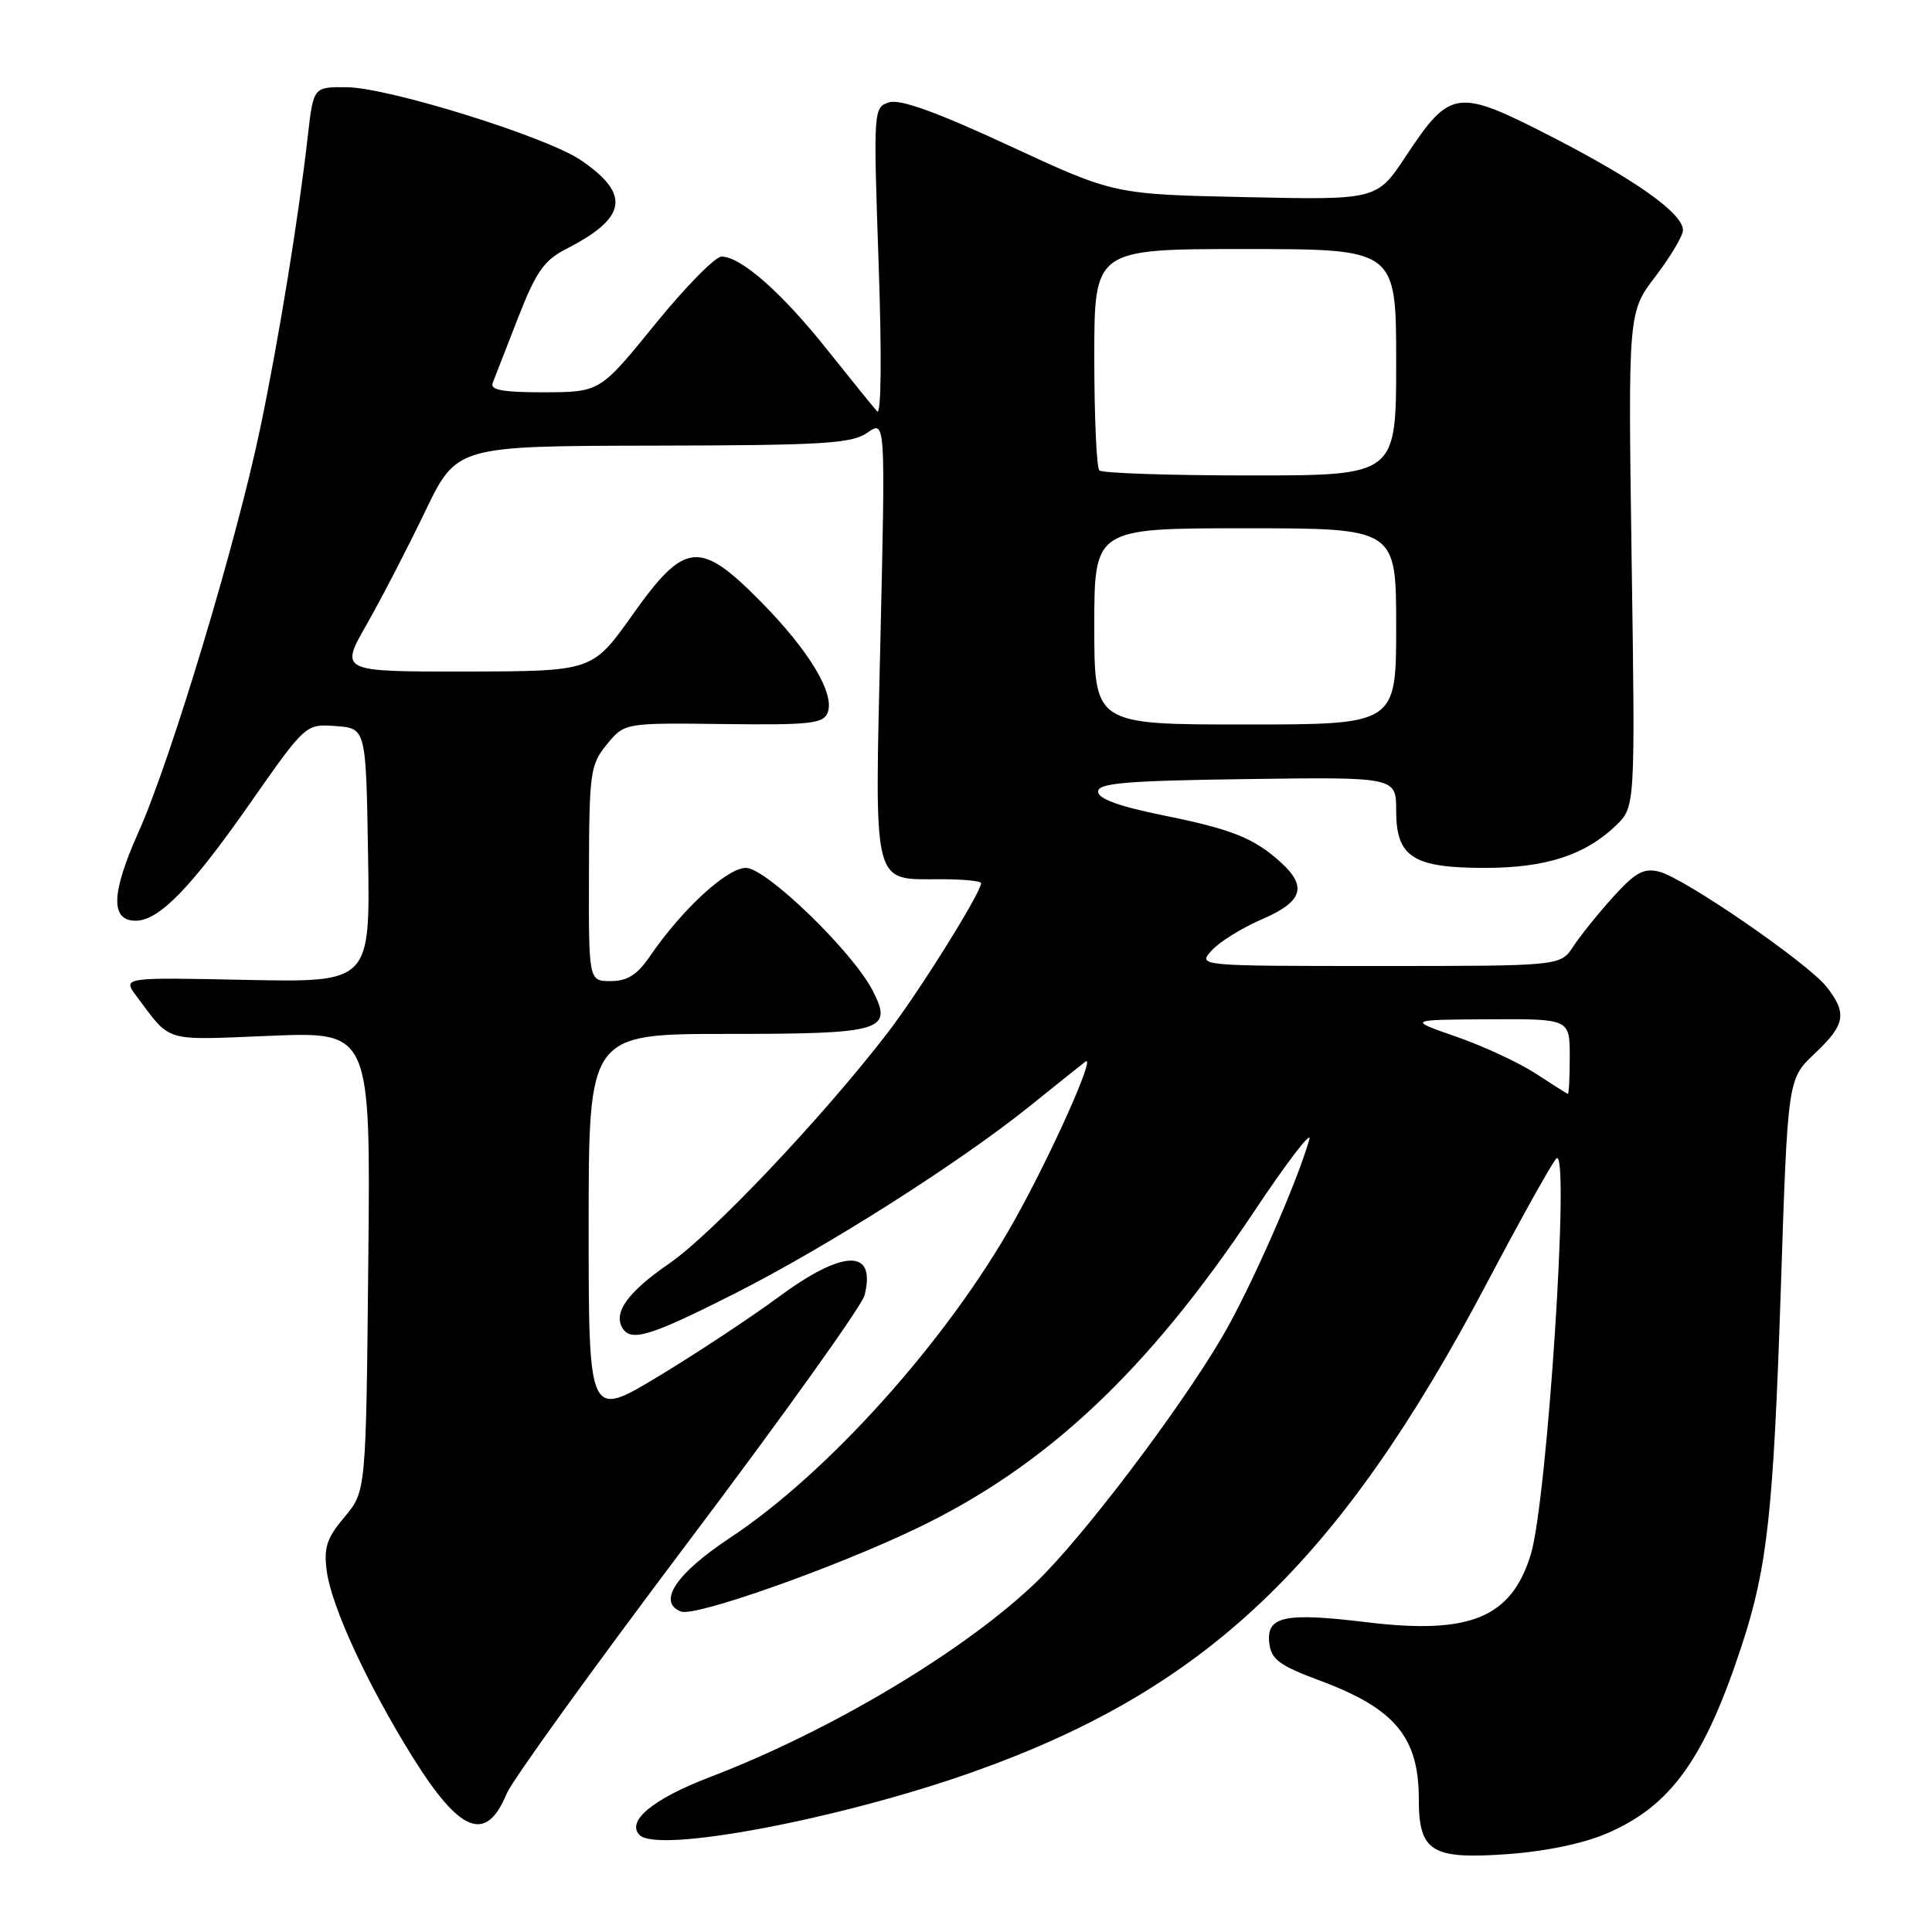 <?xml version="1.0" encoding="UTF-8" standalone="no"?>
<!DOCTYPE svg PUBLIC "-//W3C//DTD SVG 1.1//EN" "http://www.w3.org/Graphics/SVG/1.1/DTD/svg11.dtd" >
<svg xmlns="http://www.w3.org/2000/svg" xmlns:xlink="http://www.w3.org/1999/xlink" version="1.1" viewBox="0 0 256 256">
 <g >
 <path fill="currentColor"
d=" M 212.93 242.93 C 221.41 239.29 225.86 233.08 230.81 217.98 C 234.19 207.68 234.99 200.29 235.97 170.74 C 236.88 142.98 236.88 142.98 240.44 139.62 C 244.52 135.78 244.79 134.27 242.03 130.76 C 239.54 127.60 223.17 116.33 219.85 115.50 C 217.81 114.99 216.69 115.60 213.75 118.85 C 211.77 121.04 209.39 124.00 208.46 125.42 C 206.77 128.00 206.77 128.00 182.73 128.00 C 158.69 128.00 158.69 128.00 160.56 125.94 C 161.58 124.80 164.58 122.95 167.21 121.81 C 172.59 119.50 173.26 117.50 169.75 114.30 C 166.18 111.05 163.28 109.89 154.10 108.03 C 148.25 106.84 145.50 105.84 145.50 104.89 C 145.50 103.76 149.16 103.45 165.25 103.23 C 185.00 102.96 185.00 102.96 185.00 107.42 C 185.00 113.57 187.22 115.00 196.75 115.00 C 204.81 115.00 210.01 113.32 214.09 109.41 C 216.68 106.94 216.68 106.94 216.20 74.15 C 215.73 41.37 215.73 41.37 219.37 36.61 C 221.36 33.99 223.00 31.24 223.00 30.50 C 223.00 28.28 216.75 23.84 205.55 18.09 C 193.04 11.67 192.18 11.79 186.28 20.70 C 182.44 26.50 182.44 26.50 165.03 26.12 C 147.62 25.75 147.62 25.75 133.76 19.32 C 124.12 14.85 119.27 13.10 117.81 13.56 C 115.74 14.22 115.72 14.48 116.42 34.86 C 116.85 47.24 116.77 55.10 116.22 54.50 C 115.72 53.95 112.75 50.28 109.61 46.34 C 103.62 38.80 98.17 34.00 95.61 34.00 C 94.77 34.00 90.80 38.04 86.79 42.98 C 79.50 51.95 79.50 51.95 72.14 51.98 C 66.66 51.99 64.91 51.68 65.28 50.75 C 65.55 50.06 67.06 46.19 68.63 42.15 C 71.02 36.03 72.09 34.49 75.00 33.00 C 83.10 28.86 83.61 25.75 76.96 21.22 C 72.45 18.14 51.60 11.64 46.02 11.56 C 41.53 11.50 41.53 11.50 40.79 18.00 C 39.54 29.00 36.94 44.96 34.48 56.75 C 31.31 71.91 22.63 100.71 18.35 110.26 C 14.72 118.38 14.61 122.00 17.99 122.00 C 21.06 122.00 25.30 117.65 33.10 106.49 C 40.50 95.91 40.50 95.91 44.50 96.21 C 48.50 96.50 48.50 96.50 48.77 113.34 C 49.05 130.17 49.05 130.17 32.63 129.84 C 16.22 129.50 16.22 129.50 18.09 132.00 C 22.75 138.21 21.46 137.83 35.84 137.25 C 49.11 136.71 49.11 136.71 48.80 167.16 C 48.50 197.62 48.50 197.62 45.65 201.01 C 43.28 203.82 42.88 205.06 43.30 208.20 C 43.93 212.90 48.68 223.18 54.63 232.75 C 60.95 242.91 64.41 244.27 67.13 237.68 C 67.85 235.93 78.68 220.92 91.18 204.33 C 103.69 187.73 114.21 173.02 114.56 171.63 C 116.12 165.42 111.76 165.51 103.12 171.89 C 99.48 174.58 92.34 179.29 87.25 182.37 C 78.00 187.96 78.00 187.96 78.00 162.48 C 78.00 137.00 78.00 137.00 96.38 137.00 C 117.04 137.00 118.39 136.59 115.61 131.22 C 112.94 126.05 101.51 115.00 98.84 115.00 C 96.33 115.00 90.36 120.50 86.09 126.75 C 84.43 129.17 83.12 130.00 80.93 130.00 C 78.00 130.00 78.00 130.00 78.04 115.75 C 78.07 102.32 78.21 101.34 80.41 98.64 C 82.75 95.78 82.75 95.78 95.89 95.94 C 107.36 96.08 109.11 95.89 109.67 94.42 C 110.64 91.90 107.20 86.20 100.84 79.75 C 92.69 71.49 90.75 71.69 83.80 81.48 C 78.50 88.95 78.50 88.95 61.76 88.98 C 45.02 89.00 45.02 89.00 48.58 82.75 C 50.54 79.31 54.02 72.58 56.32 67.80 C 60.50 59.10 60.50 59.10 86.53 59.05 C 109.18 59.01 112.86 58.78 114.94 57.33 C 117.33 55.66 117.33 55.66 116.66 84.70 C 115.89 117.99 115.52 116.50 124.65 116.50 C 127.59 116.50 130.00 116.73 130.00 117.02 C 130.00 118.26 121.76 131.47 117.58 136.90 C 109.02 148.02 94.35 163.52 88.68 167.42 C 83.19 171.20 81.22 173.93 82.49 175.99 C 83.64 177.84 86.20 177.04 97.40 171.38 C 109.62 165.19 127.18 154.03 136.50 146.53 C 139.80 143.87 143.08 141.24 143.80 140.69 C 145.33 139.49 139.38 152.83 134.44 161.67 C 125.59 177.50 109.74 195.19 96.69 203.80 C 89.58 208.50 87.05 212.31 90.24 213.54 C 92.12 214.26 110.54 207.76 121.50 202.50 C 138.63 194.28 152.03 181.70 166.07 160.69 C 170.54 153.98 173.88 149.62 173.49 151.00 C 171.81 156.87 165.57 171.00 161.92 177.19 C 156.17 186.96 143.46 203.72 137.34 209.61 C 127.86 218.73 110.07 229.36 94.05 235.48 C 86.52 238.36 82.93 241.33 84.76 243.16 C 87.19 245.59 111.11 241.08 128.68 234.88 C 159.78 223.91 177.40 207.19 197.04 169.98 C 201.53 161.47 205.67 154.05 206.23 153.50 C 208.08 151.69 205.02 198.89 202.83 206.00 C 200.25 214.37 194.78 216.62 181.06 214.95 C 170.19 213.63 167.76 214.16 168.19 217.74 C 168.45 219.90 169.54 220.70 175.00 222.73 C 184.84 226.40 188.00 230.20 188.00 238.38 C 188.00 245.35 189.66 246.39 199.65 245.69 C 204.74 245.33 209.81 244.28 212.93 242.93 Z  M 203.50 142.26 C 201.30 140.82 196.57 138.62 193.00 137.38 C 186.50 135.12 186.50 135.12 197.25 135.06 C 208.00 135.00 208.00 135.00 208.00 140.00 C 208.00 142.75 207.89 144.97 207.75 144.94 C 207.61 144.91 205.70 143.70 203.50 142.26 Z  M 145.00 83.00 C 145.00 70.00 145.00 70.00 165.00 70.00 C 185.00 70.00 185.00 70.00 185.00 83.00 C 185.00 96.00 185.00 96.00 165.00 96.00 C 145.00 96.00 145.00 96.00 145.00 83.00 Z  M 145.67 62.33 C 145.30 61.97 145.00 55.22 145.00 47.33 C 145.00 33.00 145.00 33.00 165.00 33.00 C 185.00 33.00 185.00 33.00 185.00 48.00 C 185.00 63.00 185.00 63.00 165.67 63.00 C 155.03 63.00 146.03 62.70 145.67 62.33 Z "/>
</g>
</svg>